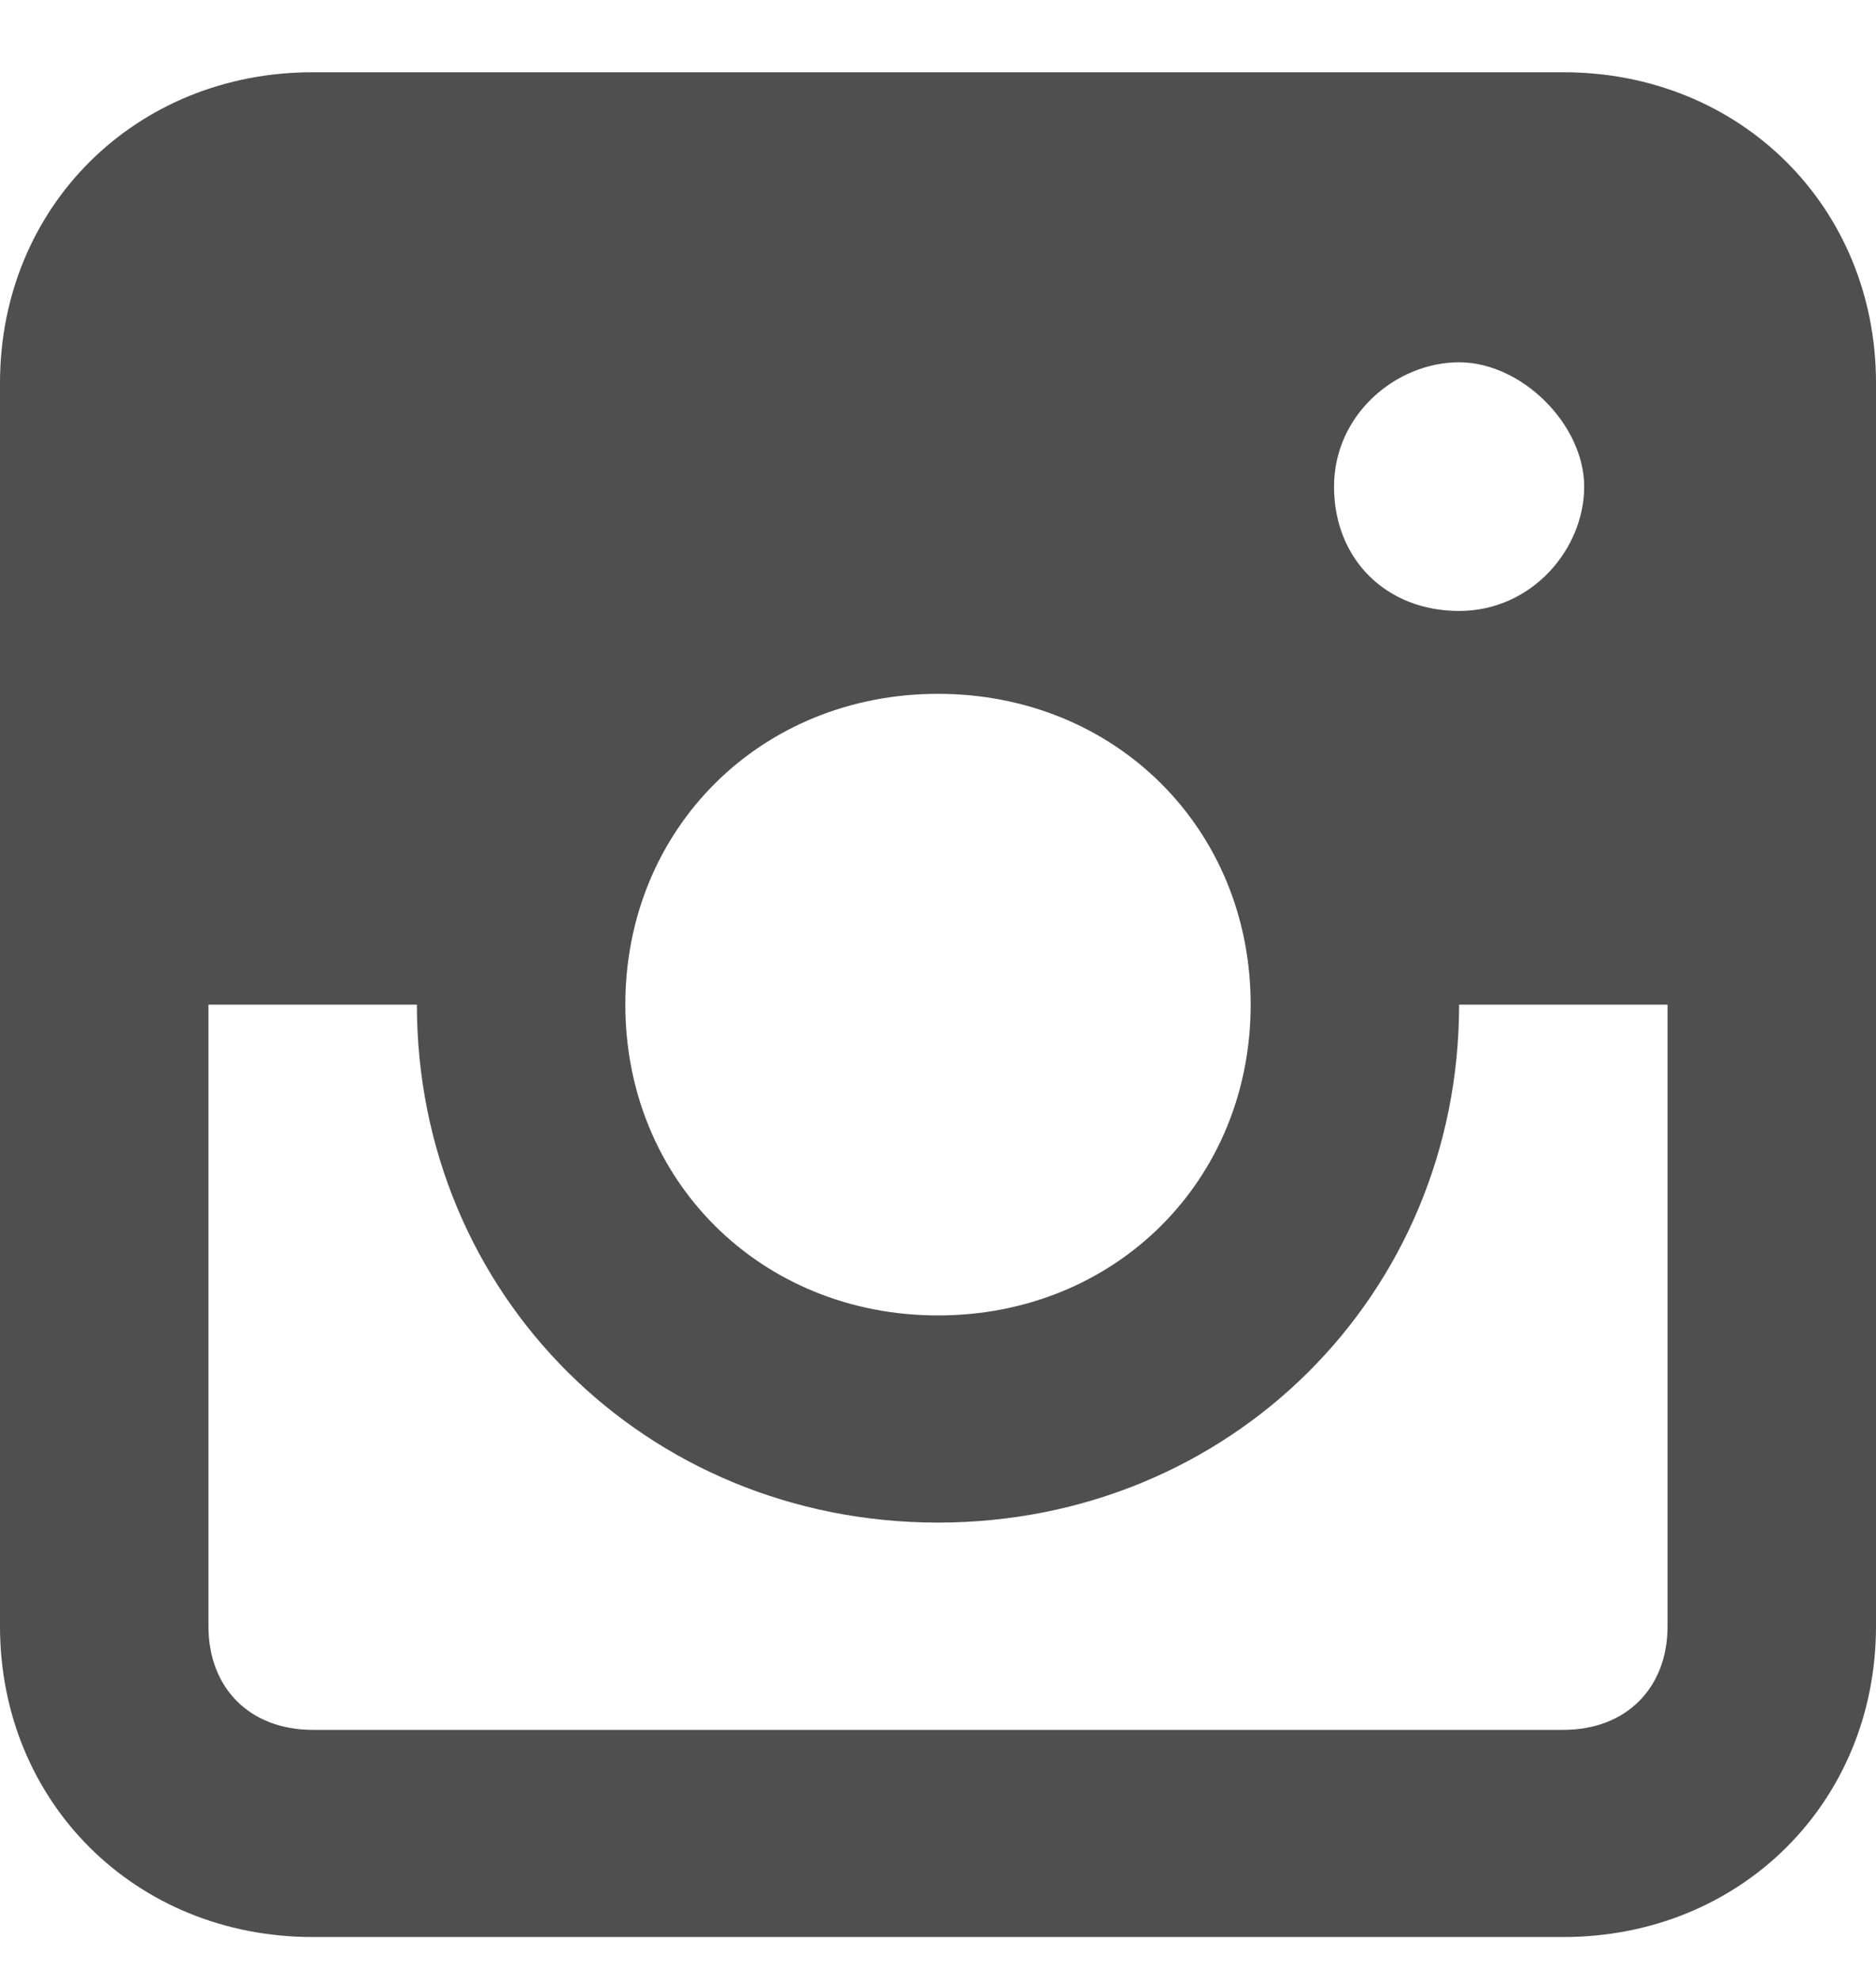 <svg width="18" height="19" viewBox="0 0 18 19" fill="none" xmlns="http://www.w3.org/2000/svg">
<path d="M15 0.693H3C1.3 0.693 0 1.985 0 3.674V15.598C0 17.287 1.3 18.579 3 18.579H15C16.7 18.579 18 17.287 18 15.598V3.674C18 1.985 16.7 0.693 15 0.693ZM9 6.655C10.7 6.655 12 7.947 12 9.636C12 11.325 10.7 12.617 9 12.617C7.3 12.617 6 11.325 6 9.636C6 7.947 7.3 6.655 9 6.655ZM12.8 4.668C12.8 3.972 13.4 3.475 14 3.475C14.6 3.475 15.2 4.071 15.2 4.668C15.2 5.264 14.7 5.86 14 5.86C13.3 5.86 12.8 5.363 12.8 4.668V4.668ZM15 16.592H3C2.4 16.592 2 16.194 2 15.598V9.636H4C4 12.418 6.2 14.604 9 14.604C11.8 14.604 14 12.418 14 9.636H16V15.598C16 16.194 15.6 16.592 15 16.592Z" fill="#4F4F4F"/>
</svg>

